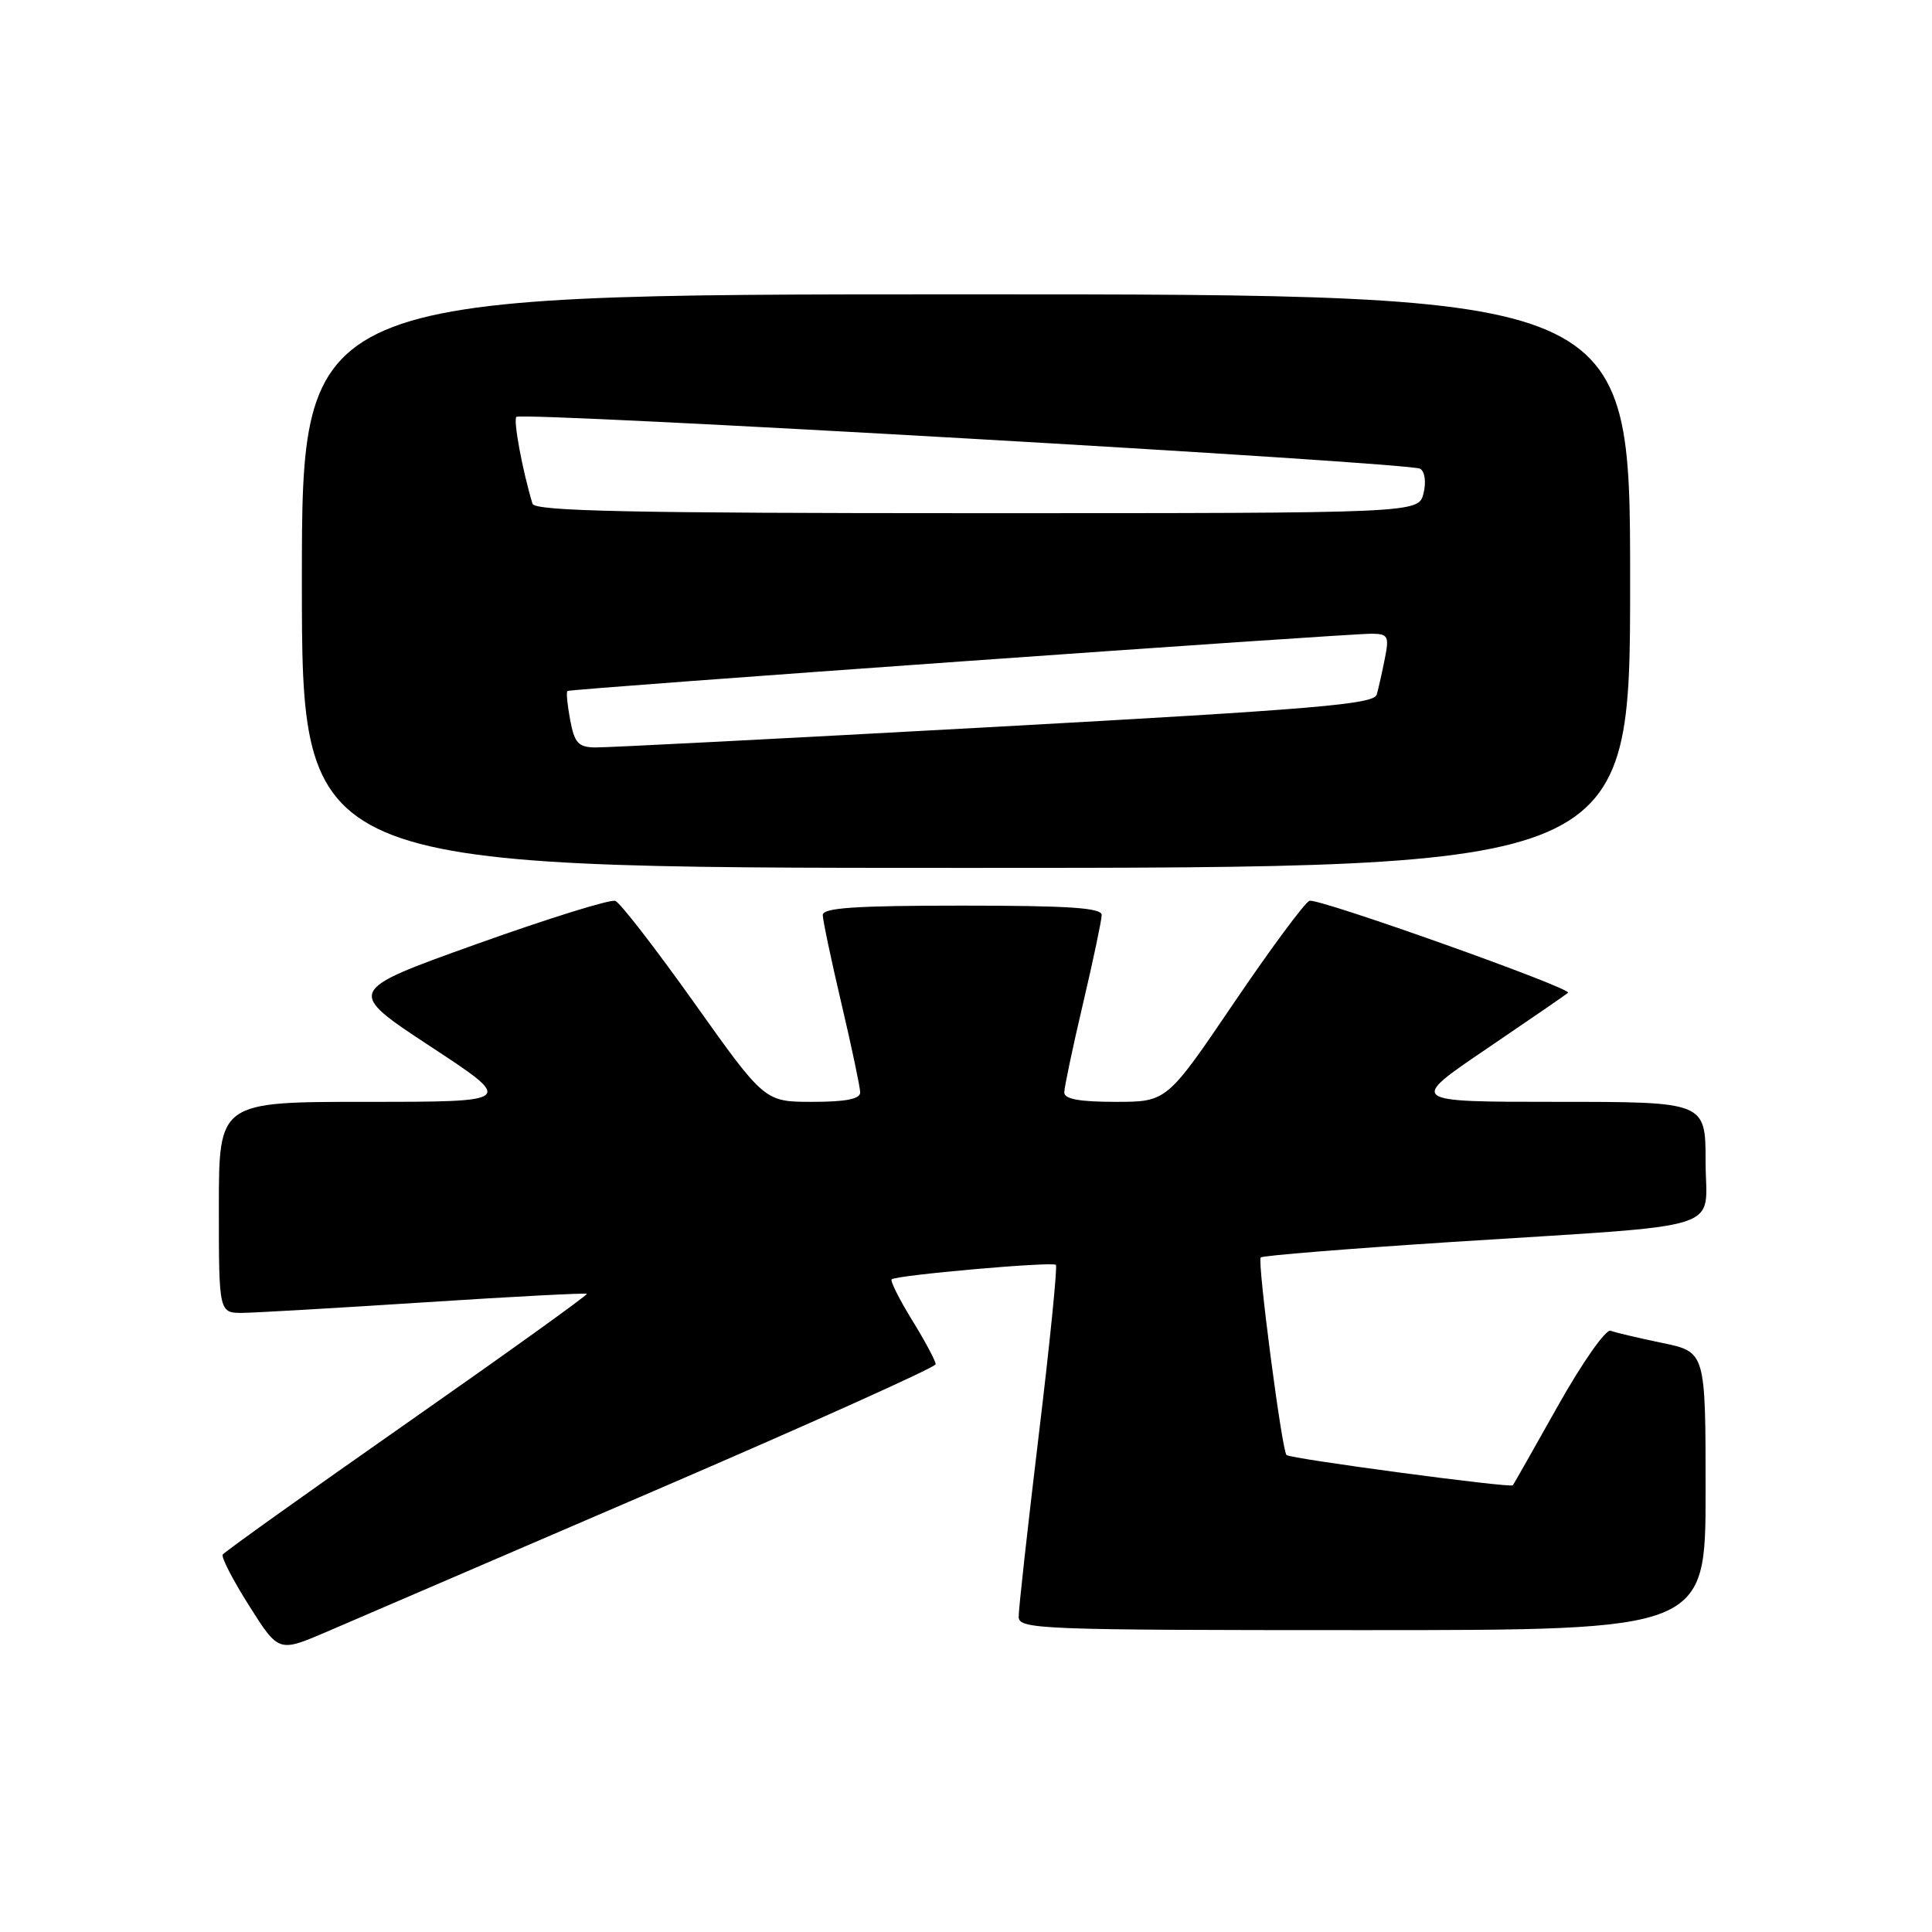 <?xml version="1.0" encoding="UTF-8" standalone="no"?>
<!DOCTYPE svg PUBLIC "-//W3C//DTD SVG 1.1//EN" "http://www.w3.org/Graphics/SVG/1.1/DTD/svg11.dtd" >
<svg xmlns="http://www.w3.org/2000/svg" xmlns:xlink="http://www.w3.org/1999/xlink" version="1.1" viewBox="0 0 256 256">
 <g >
 <path fill="currentColor"
d=" M 86.79 197.50 C 107.23 188.70 123.97 181.17 123.98 180.77 C 123.99 180.36 122.60 177.75 120.88 174.96 C 119.17 172.18 117.94 169.73 118.15 169.52 C 118.70 168.97 139.42 167.14 139.91 167.60 C 140.13 167.81 139.11 178.00 137.63 190.24 C 136.16 202.48 134.96 213.29 134.98 214.25 C 135.00 215.89 137.84 216.00 180.50 216.00 C 226.00 216.00 226.00 216.00 226.00 197.57 C 226.00 179.14 226.00 179.14 220.28 177.95 C 217.13 177.30 214.04 176.57 213.41 176.33 C 212.79 176.09 209.67 180.53 206.48 186.20 C 203.30 191.86 200.59 196.64 200.46 196.81 C 200.16 197.19 170.96 193.29 170.47 192.80 C 169.85 192.19 166.58 167.08 167.05 166.62 C 167.30 166.37 178.75 165.45 192.50 164.56 C 229.67 162.17 226.00 163.34 226.00 153.94 C 226.00 146.00 226.00 146.00 206.31 146.00 C 186.61 146.00 186.61 146.00 197.06 138.92 C 202.80 135.02 207.63 131.70 207.78 131.55 C 208.37 130.96 174.59 118.94 173.51 119.36 C 172.89 119.60 168.38 125.69 163.49 132.90 C 154.61 146.00 154.61 146.00 147.81 146.00 C 143.02 146.00 141.01 145.63 141.02 144.75 C 141.03 144.06 142.14 138.78 143.50 133.00 C 144.86 127.22 145.97 121.94 145.98 121.25 C 146.00 120.29 141.64 120.00 127.50 120.00 C 113.36 120.00 109.00 120.29 109.02 121.25 C 109.03 121.94 110.14 127.22 111.50 133.00 C 112.86 138.78 113.97 144.06 113.98 144.75 C 113.99 145.62 112.08 146.00 107.66 146.00 C 101.32 146.00 101.32 146.00 92.01 132.91 C 86.89 125.71 82.18 119.62 81.53 119.37 C 80.89 119.13 72.60 121.71 63.10 125.11 C 45.84 131.29 45.84 131.29 57.02 138.65 C 68.21 146.00 68.21 146.00 48.60 146.00 C 29.00 146.00 29.00 146.00 29.00 160.00 C 29.00 174.00 29.00 174.00 32.25 173.96 C 34.04 173.93 44.95 173.30 56.50 172.55 C 68.05 171.80 77.62 171.30 77.76 171.44 C 77.91 171.58 67.20 179.27 53.96 188.53 C 40.72 197.79 29.72 205.65 29.51 205.99 C 29.29 206.33 30.87 209.39 33.02 212.78 C 36.92 218.95 36.92 218.95 43.27 216.23 C 46.77 214.73 66.35 206.30 86.79 197.50 Z  M 216.00 77.00 C 216.00 39.00 216.00 39.00 128.00 39.00 C 40.00 39.00 40.00 39.00 40.00 77.00 C 40.00 115.00 40.00 115.00 128.00 115.00 C 216.00 115.00 216.00 115.00 216.00 77.00 Z  M 75.55 95.40 C 75.18 93.42 75.01 91.69 75.19 91.56 C 75.58 91.26 178.65 83.93 181.83 83.97 C 183.92 84.00 184.09 84.33 183.50 87.25 C 183.15 89.04 182.66 91.19 182.43 92.03 C 182.07 93.32 174.39 93.97 131.75 96.32 C 104.11 97.84 80.31 99.07 78.86 99.04 C 76.63 99.01 76.12 98.44 75.55 95.40 Z  M 70.56 66.75 C 69.24 62.41 67.99 55.68 68.42 55.24 C 69.14 54.53 186.84 61.28 188.18 62.11 C 188.81 62.50 188.99 63.89 188.62 65.39 C 187.96 68.00 187.96 68.00 129.45 68.00 C 83.51 68.00 70.86 67.73 70.56 66.75 Z "/>
</g>
</svg>